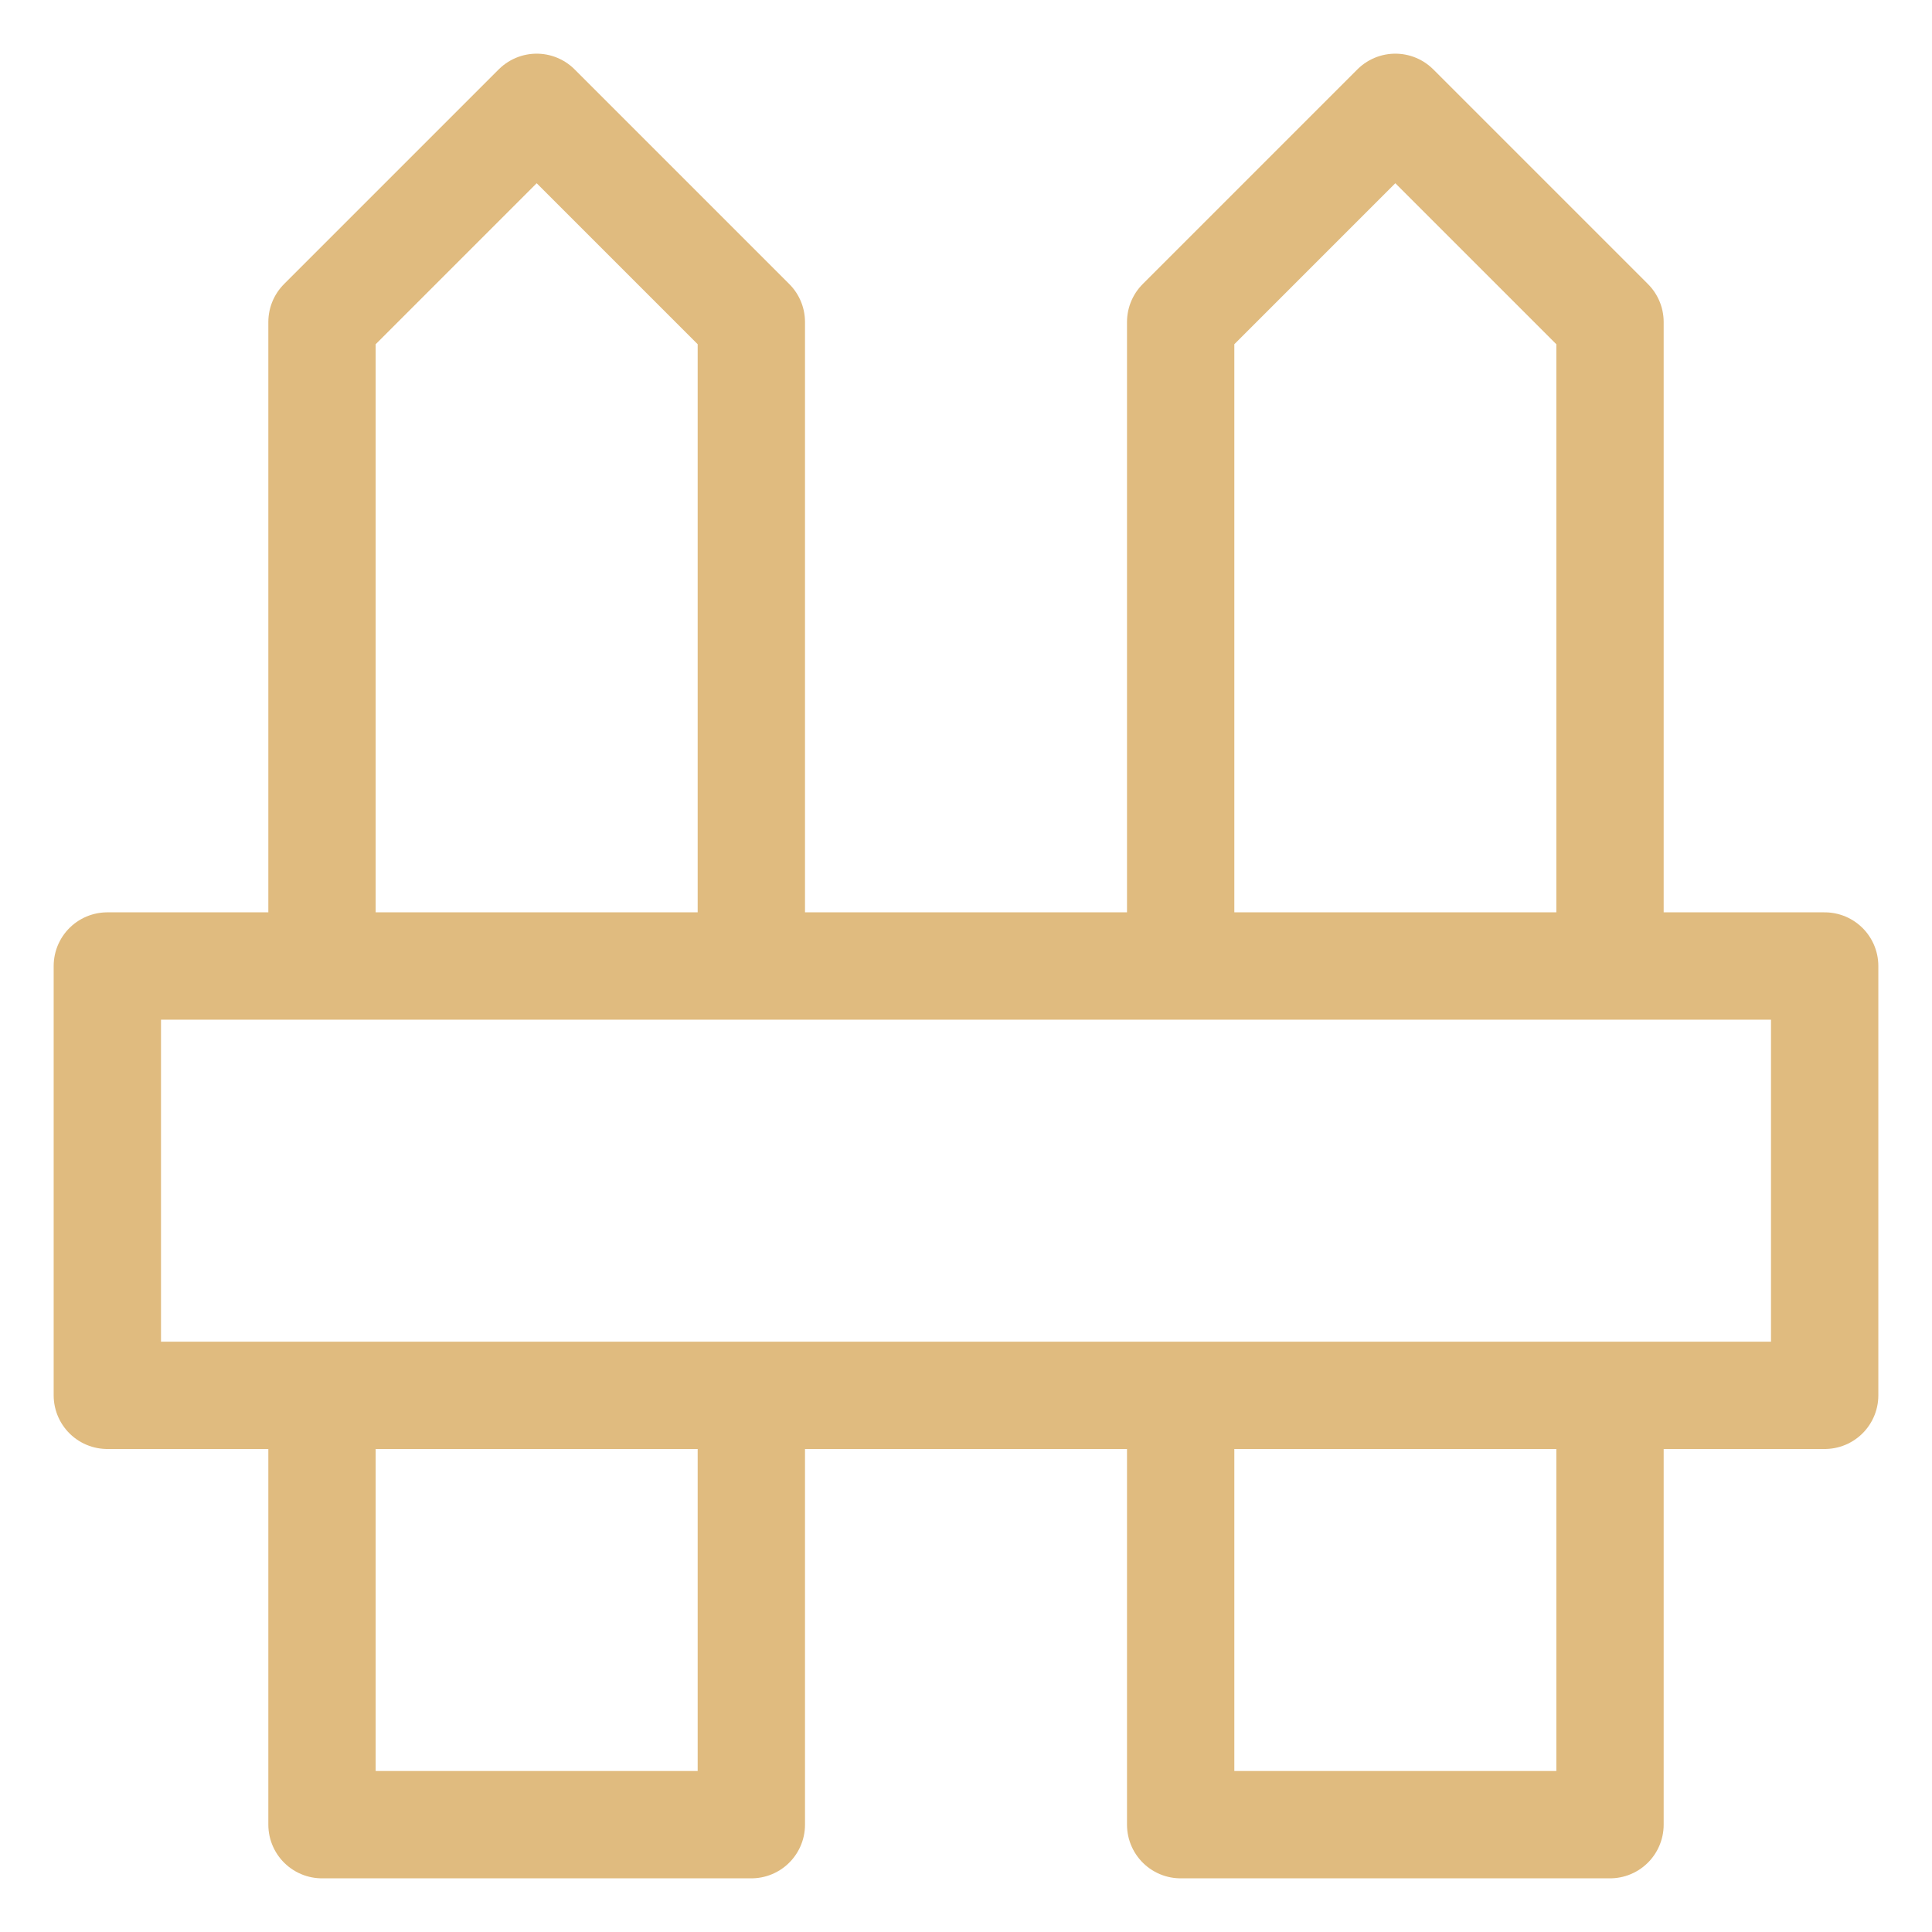 <svg width="18" height="18" viewBox="0 0 18 18" fill="none" xmlns="http://www.w3.org/2000/svg">
<path d="M3 13V17H7V13M7 9V3L5 1L3 3V9M11 13V17H15V13M15 9V3L13 1L11 3V9M1 9V13H17V9H1Z" stroke="#E0BB7F" stroke-linecap="round" stroke-linejoin="round"/>
</svg>
